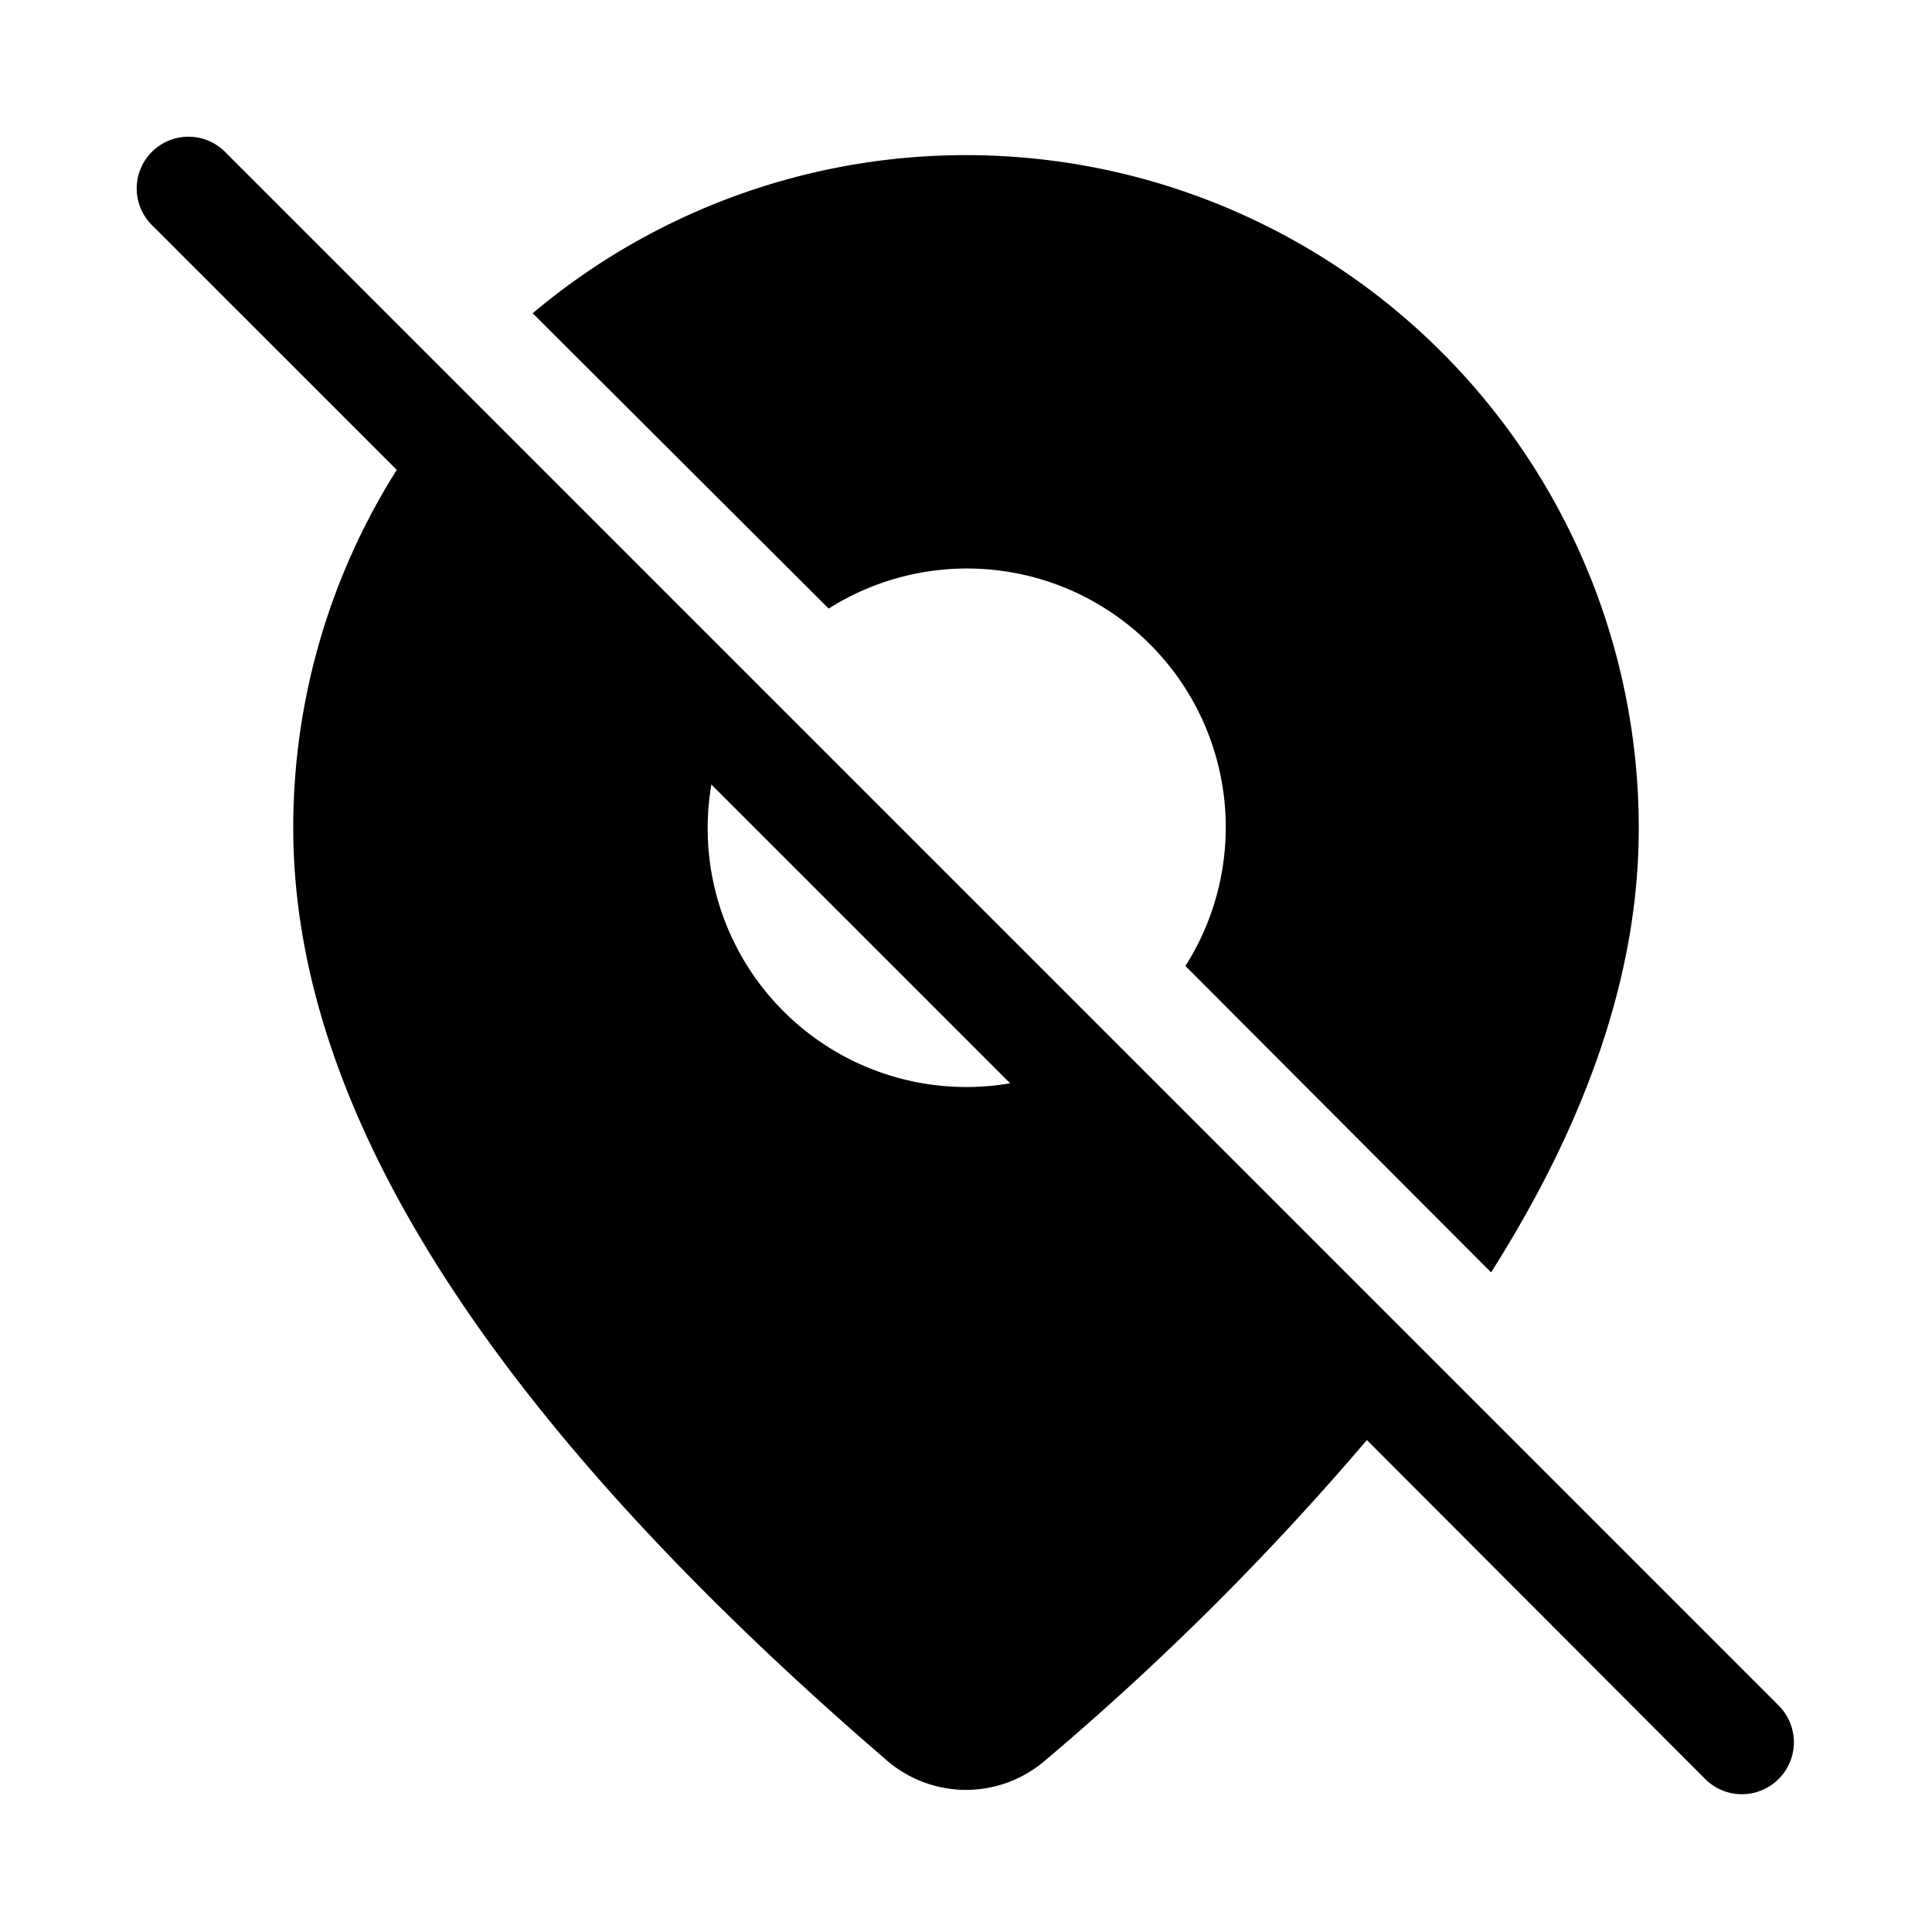 <svg width="28" height="28" viewBox="0 0 28 28" xmlns="http://www.w3.org/2000/svg"><path fill="currentColor" d="M3.28 2.22a.75.75 0 1 0-1.06 1.06l3.53 3.53A9.7 9.7 0 0 0 4.25 12c0 4.03 2.77 8.4 8.23 13.19l.38.33c.66.56 1.62.56 2.28 0a40.2 40.2 0 0 0 4.67-4.65l4.9 4.91a.75.75 0 0 0 1.07-1.06L3.28 2.22ZM14.64 15.7a3.75 3.75 0 0 1-4.33-4.33l4.33 4.33ZM7.72 4.54l4.29 4.28A3.75 3.75 0 0 1 17.18 14l4.43 4.44c1.42-2.24 2.14-4.38 2.14-6.43A9.75 9.75 0 0 0 7.72 4.54Z"/></svg>